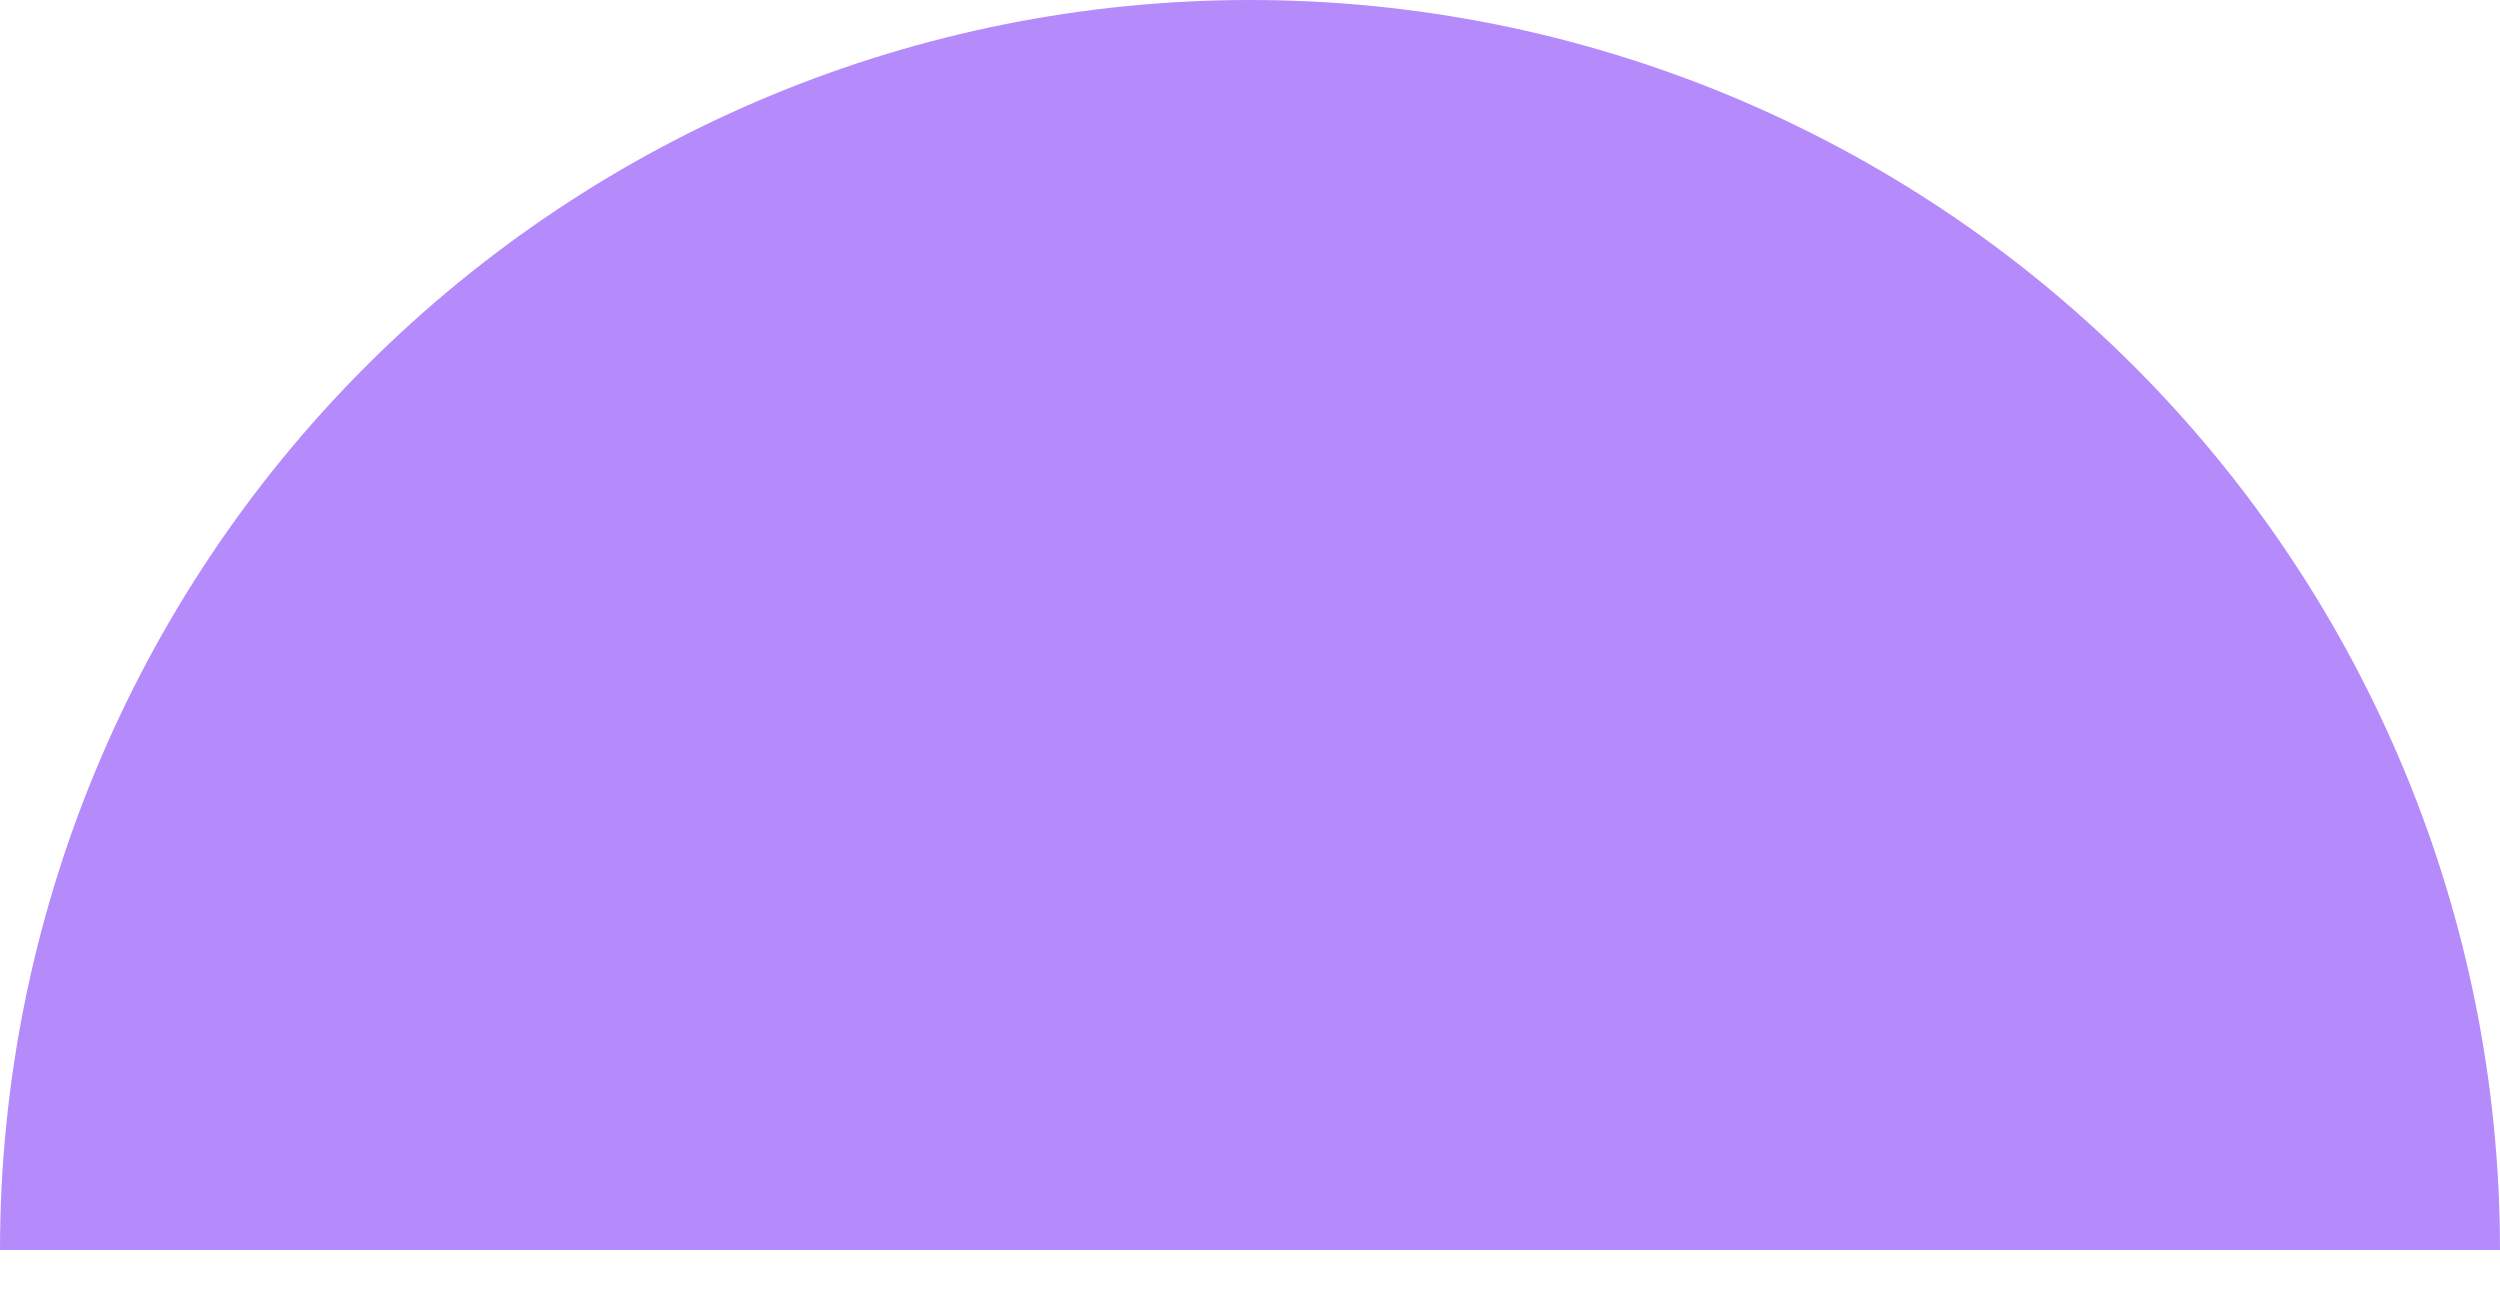<svg width="27" height="14" viewBox="0 0 27 14" fill="none" xmlns="http://www.w3.org/2000/svg">
<path d="M27 13.5C27 9.92 25.578 6.486 23.046 3.954C20.514 1.422 17.08 2.70314e-07 13.5 0C9.92 -2.70314e-07 6.486 1.422 3.954 3.954C1.422 6.486 5.40629e-07 9.92 0 13.5L13.5 13.5H27Z" fill="#B58AFA"/>
</svg>
